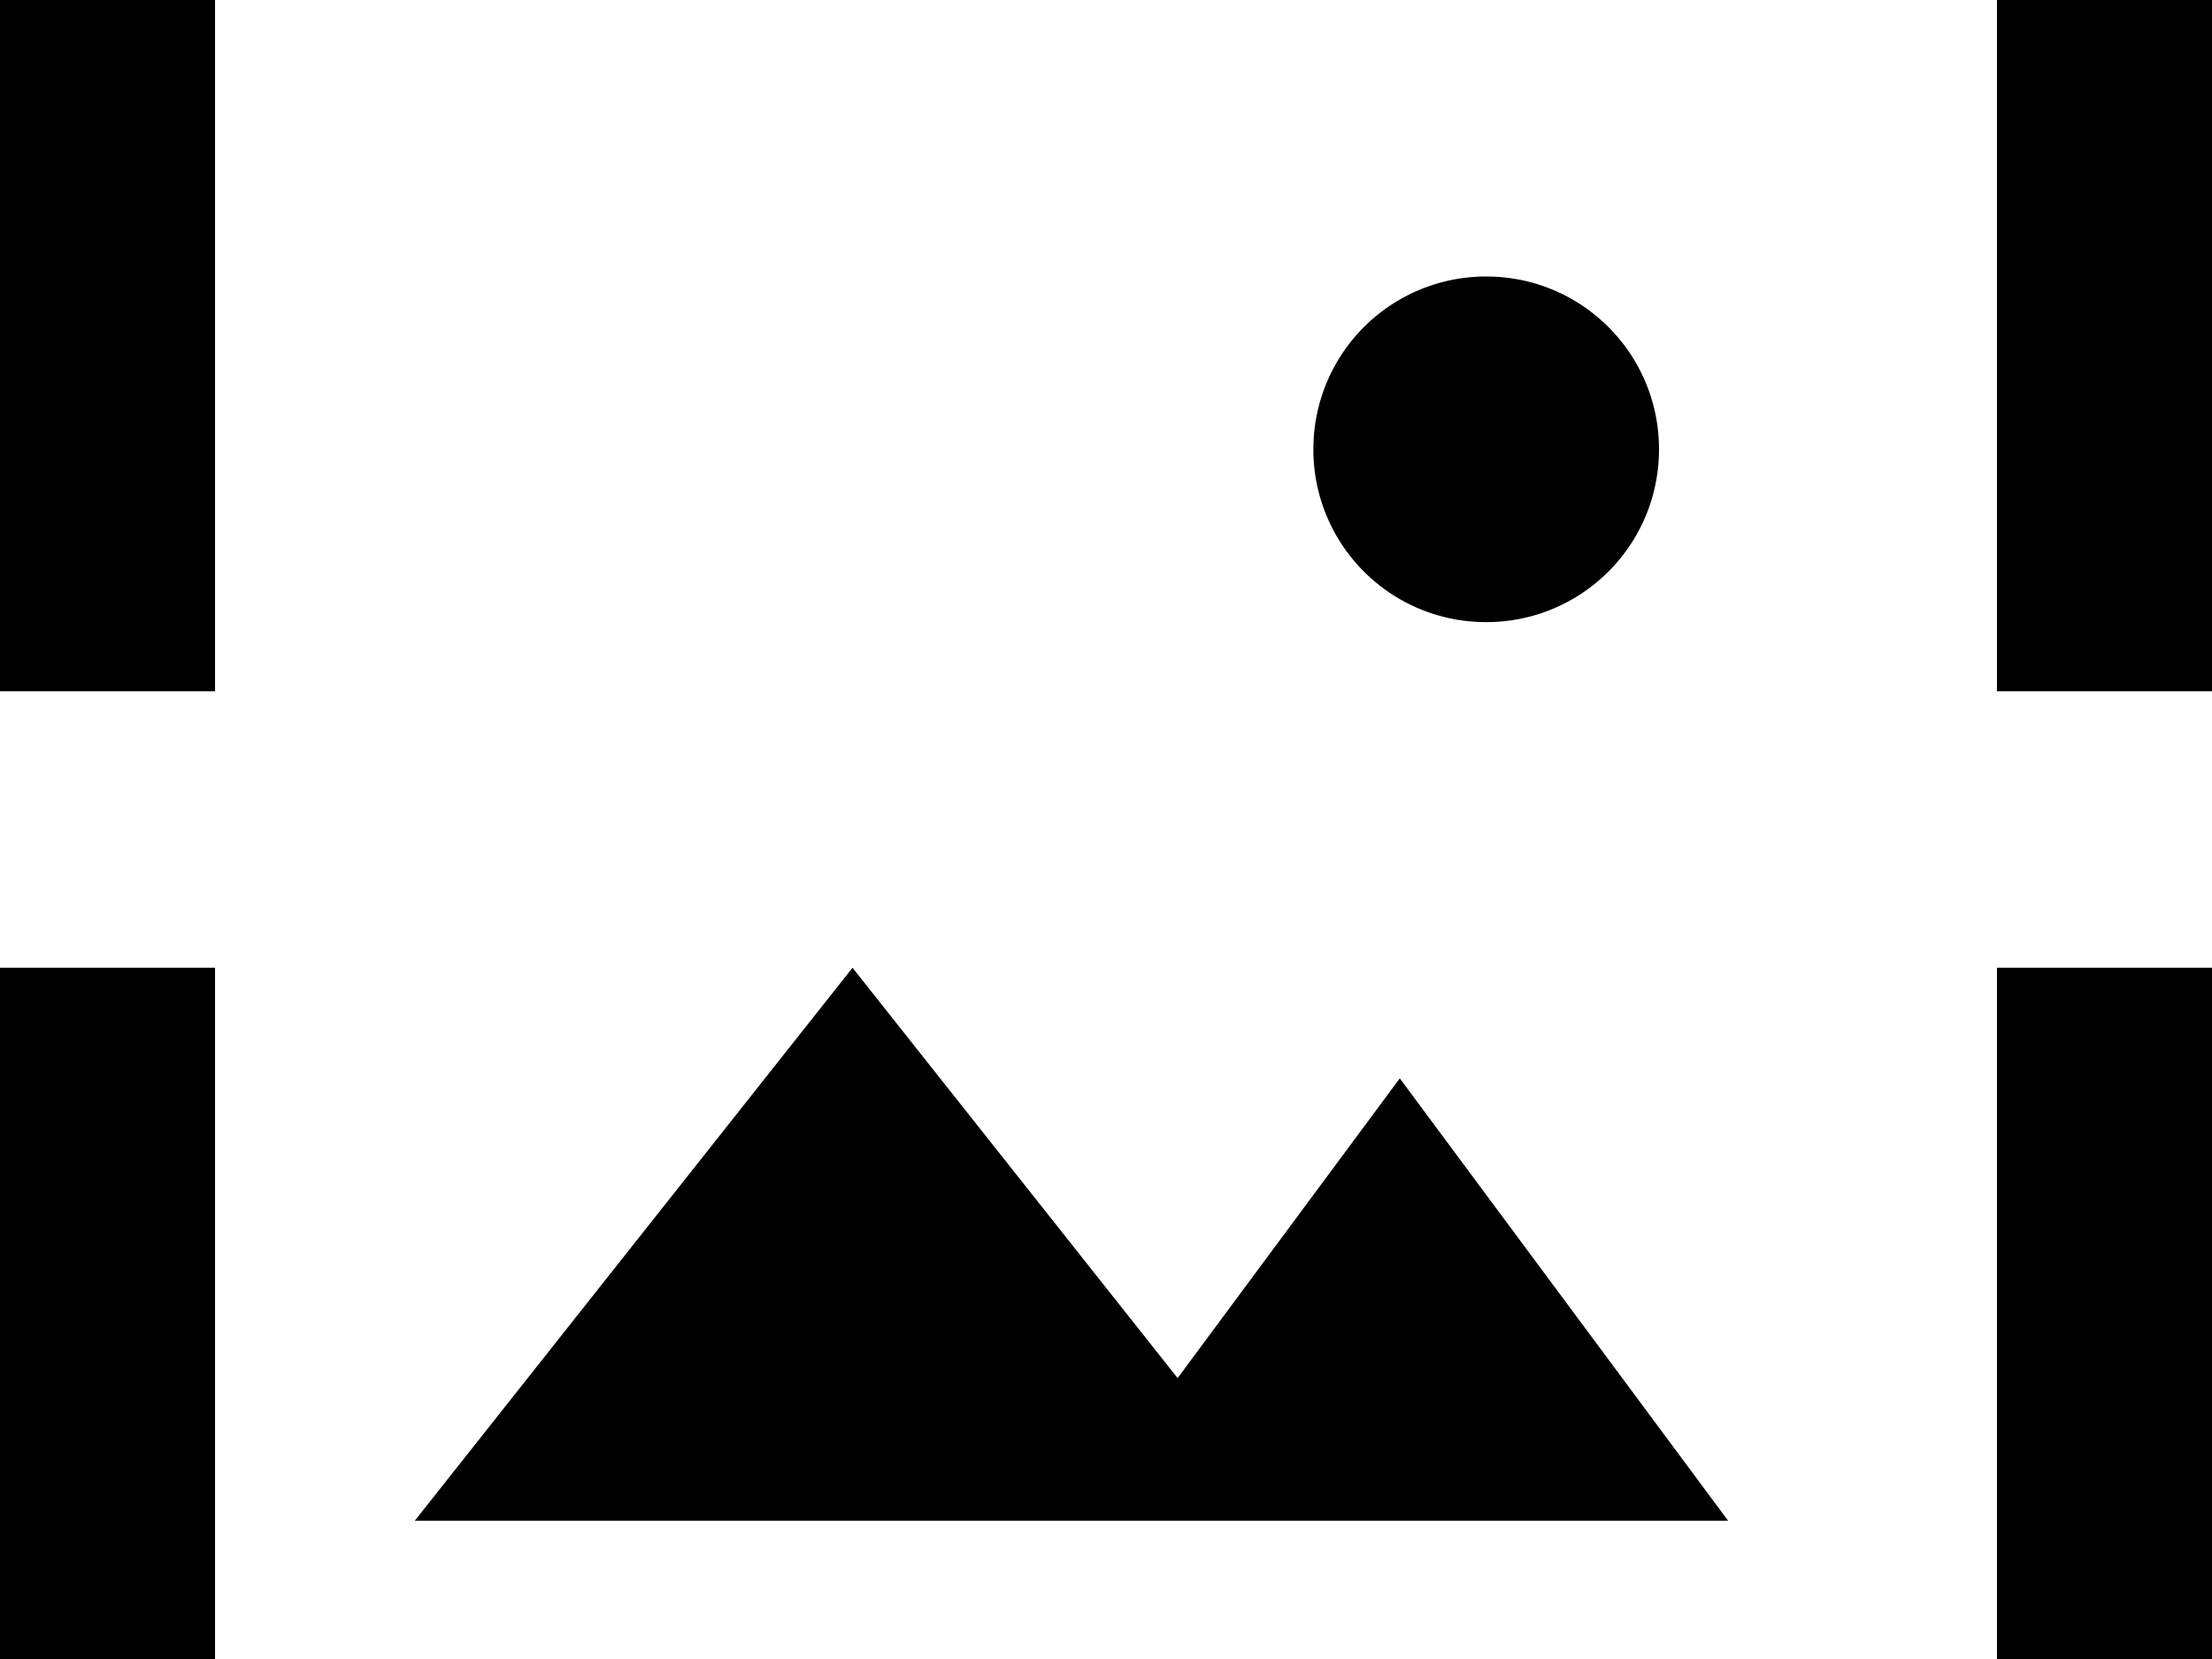 <svg width="1600" height="1200" viewBox="0 0 1600 1200" xmlns="http://www.w3.org/2000/svg"><path d="M155.55-44.45H700V-200H155.55A155.5 155.5 0 000-44.45V500h155.55V-44.45zM616.65 700L300 1100h950l-237.5-320-160.7 216.8L616.65 700zM1200 325c0-69.15-55.85-125-125-125a124.85 124.85 0 00-125 125c0 69.15 55.85 125 125 125s125-55.85 125-125zm244.45-525H900v155.55h544.45V500H1600V-44.45A155.5 155.5 0 001444.45-200zm0 1444.45H900V1400h544.45A155.5 155.5 0 001600 1244.45V700h-155.55v544.45zM155.5 700H0v544.45A155.5 155.5 0 00155.55 1400H700v-155.55H155.55V700z" fill-rule="evenodd"/></svg>